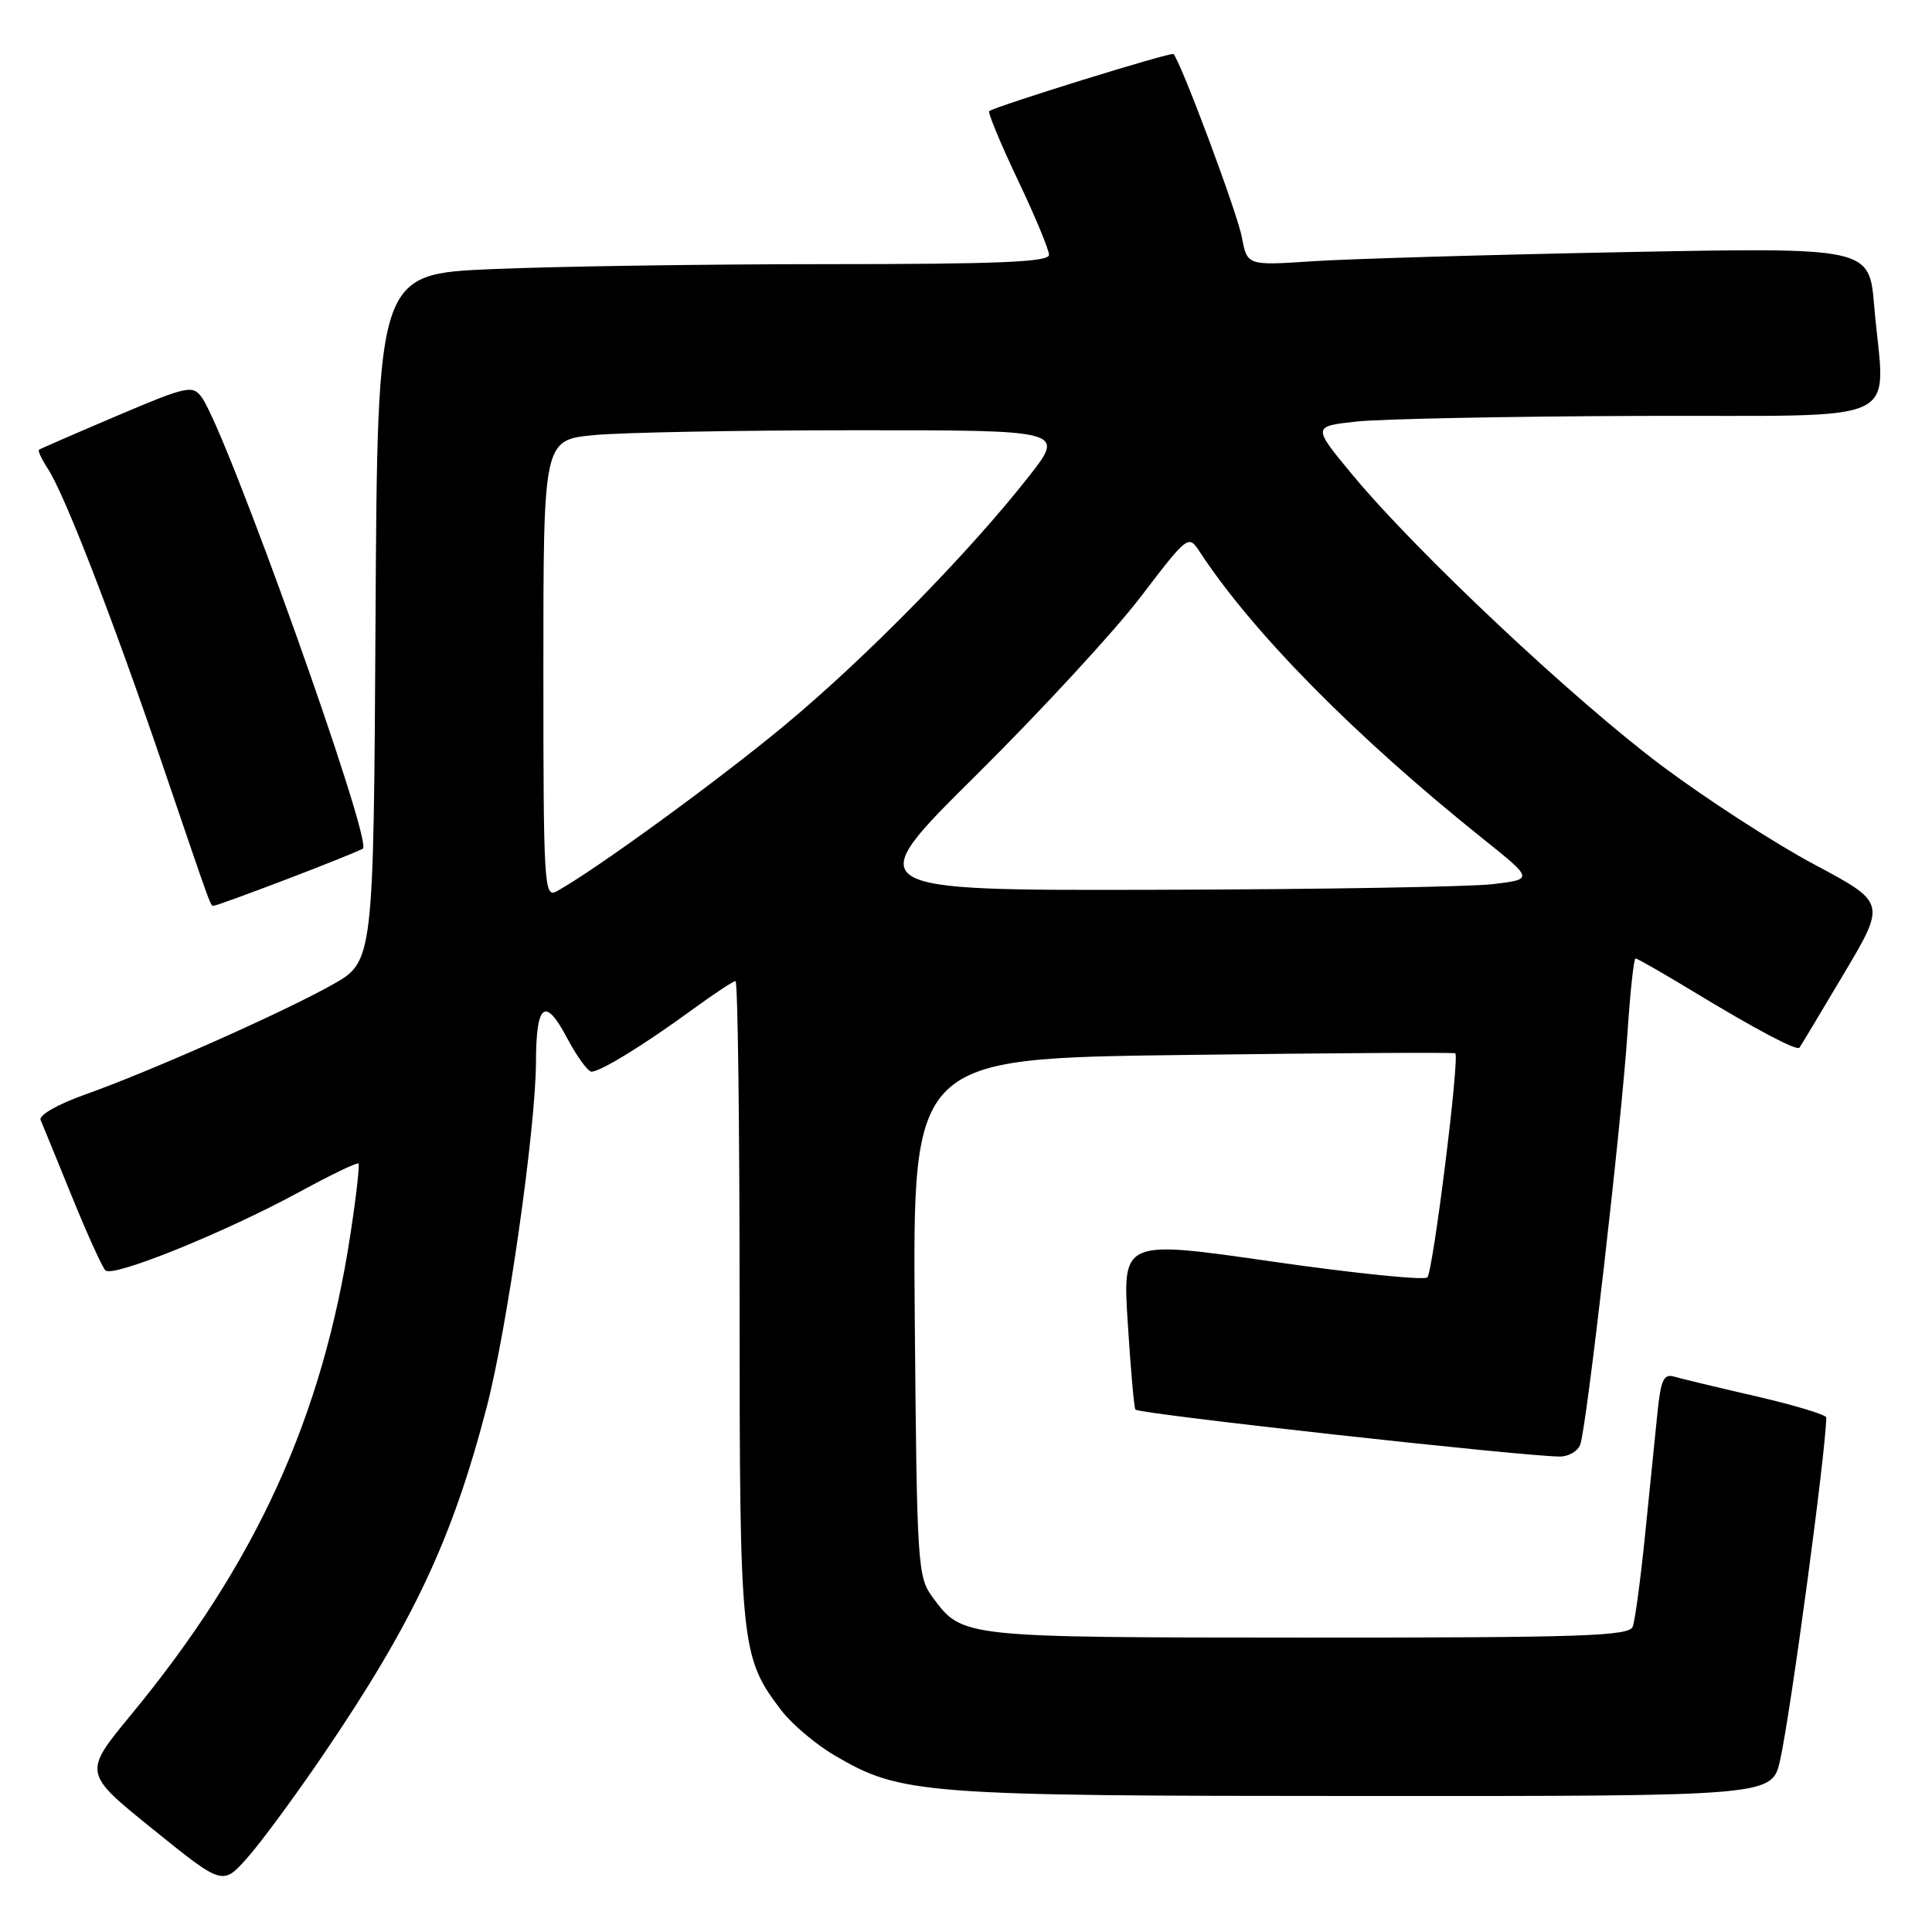 <?xml version="1.0" encoding="UTF-8" standalone="no"?>
<!DOCTYPE svg PUBLIC "-//W3C//DTD SVG 1.1//EN" "http://www.w3.org/Graphics/SVG/1.1/DTD/svg11.dtd" >
<svg xmlns="http://www.w3.org/2000/svg" xmlns:xlink="http://www.w3.org/1999/xlink" version="1.1" viewBox="0 0 256 256">
 <g >
 <path fill="currentColor"
d=" M 42.84 232.50 C 54.80 214.90 59.94 203.96 64.51 186.38 C 67.22 175.94 70.99 149.49 71.02 140.71 C 71.04 132.99 72.22 132.04 75.09 137.45 C 76.41 139.95 77.89 142.00 78.38 142.00 C 79.57 142.00 85.36 138.44 91.71 133.80 C 94.57 131.71 97.16 130.00 97.46 130.00 C 97.76 130.00 98.00 149.07 98.00 172.37 C 98.00 218.24 98.13 219.55 103.55 226.66 C 104.94 228.47 108.12 231.16 110.64 232.63 C 119.38 237.76 122.14 237.97 180.65 237.98 C 234.80 238.00 234.80 238.00 235.87 233.25 C 237.27 227.01 241.93 192.41 241.99 187.83 C 242.00 187.47 237.84 186.21 232.75 185.03 C 227.66 183.86 222.75 182.68 221.83 182.41 C 220.45 182.00 220.06 182.86 219.62 187.21 C 219.32 190.12 218.59 197.36 217.99 203.30 C 217.39 209.24 216.65 214.75 216.34 215.55 C 215.87 216.79 209.51 217.00 173.14 216.99 C 127.30 216.97 127.55 217.00 123.60 211.68 C 121.58 208.96 121.49 207.58 121.21 174.55 C 120.93 140.25 120.93 140.25 156.71 139.79 C 176.40 139.53 192.65 139.43 192.83 139.57 C 193.44 140.04 189.89 168.49 189.13 169.26 C 188.72 169.67 179.47 168.73 168.56 167.16 C 148.73 164.30 148.73 164.30 149.44 175.39 C 149.82 181.48 150.28 186.61 150.45 186.78 C 151.03 187.37 202.00 193.00 206.71 193.00 C 207.85 193.00 209.06 192.29 209.39 191.42 C 210.22 189.25 214.87 148.72 215.66 136.75 C 216.01 131.39 216.49 127.00 216.72 127.00 C 216.95 127.00 220.37 128.96 224.32 131.35 C 232.71 136.44 238.08 139.28 238.44 138.82 C 238.58 138.65 241.21 134.25 244.30 129.06 C 249.91 119.62 249.91 119.62 240.43 114.56 C 235.21 111.78 226.15 105.91 220.28 101.53 C 208.58 92.78 187.75 73.20 179.28 63.00 C 173.89 56.50 173.89 56.50 179.70 55.86 C 182.89 55.51 199.79 55.17 217.25 55.11 C 253.41 54.98 249.71 56.72 248.34 40.54 C 247.69 32.78 247.69 32.78 215.09 33.41 C 197.17 33.76 178.62 34.30 173.88 34.62 C 165.26 35.19 165.26 35.19 164.55 31.42 C 163.94 28.18 156.46 8.14 155.49 7.16 C 155.19 6.86 132.18 13.99 131.08 14.72 C 130.86 14.87 132.54 18.94 134.83 23.77 C 137.13 28.59 139.00 33.09 139.00 33.77 C 139.00 34.72 132.26 35.00 109.66 35.00 C 93.52 35.00 73.50 35.30 65.17 35.66 C 50.02 36.31 50.02 36.31 49.76 81.86 C 49.50 127.41 49.50 127.41 44.00 130.50 C 37.39 134.20 19.93 141.96 11.20 145.06 C 7.63 146.33 5.11 147.78 5.38 148.40 C 5.64 149.01 7.50 153.55 9.51 158.50 C 11.52 163.45 13.53 167.87 13.96 168.33 C 14.93 169.34 29.86 163.29 39.84 157.85 C 43.88 155.65 47.32 154.00 47.50 154.17 C 47.67 154.35 47.20 158.55 46.44 163.50 C 42.74 187.82 33.90 207.19 17.37 227.21 C 11.01 234.92 11.01 234.92 20.26 242.38 C 29.50 249.85 29.50 249.85 32.77 246.17 C 34.57 244.15 39.10 238.00 42.84 232.50 Z  M 38.03 116.49 C 43.08 114.56 47.61 112.74 48.08 112.45 C 49.47 111.59 30.03 57.16 26.72 52.63 C 25.52 50.99 24.77 51.16 15.47 55.11 C 9.99 57.44 5.35 59.46 5.17 59.59 C 4.99 59.72 5.53 60.88 6.37 62.16 C 8.56 65.51 14.90 81.89 21.42 101.00 C 28.42 121.55 27.86 120.00 28.38 120.00 C 28.63 120.00 32.97 118.42 38.03 116.49 Z  M 72.00 88.68 C 72.00 58.29 72.00 58.29 78.75 57.65 C 82.46 57.30 98.02 57.01 113.32 57.01 C 141.13 57.00 141.13 57.00 136.32 63.14 C 128.39 73.25 114.67 87.23 103.94 96.13 C 95.09 103.48 78.82 115.32 73.75 118.11 C 72.10 119.01 72.00 117.32 72.00 88.68 Z  M 129.31 102.75 C 137.78 94.36 147.58 83.75 151.09 79.16 C 157.43 70.86 157.47 70.83 158.98 73.13 C 165.96 83.80 179.62 97.63 196.45 111.10 C 203.20 116.50 203.20 116.50 197.85 117.15 C 194.91 117.51 174.82 117.85 153.21 117.90 C 113.92 118.00 113.92 118.00 129.31 102.75 Z "/>
</g>
</svg>